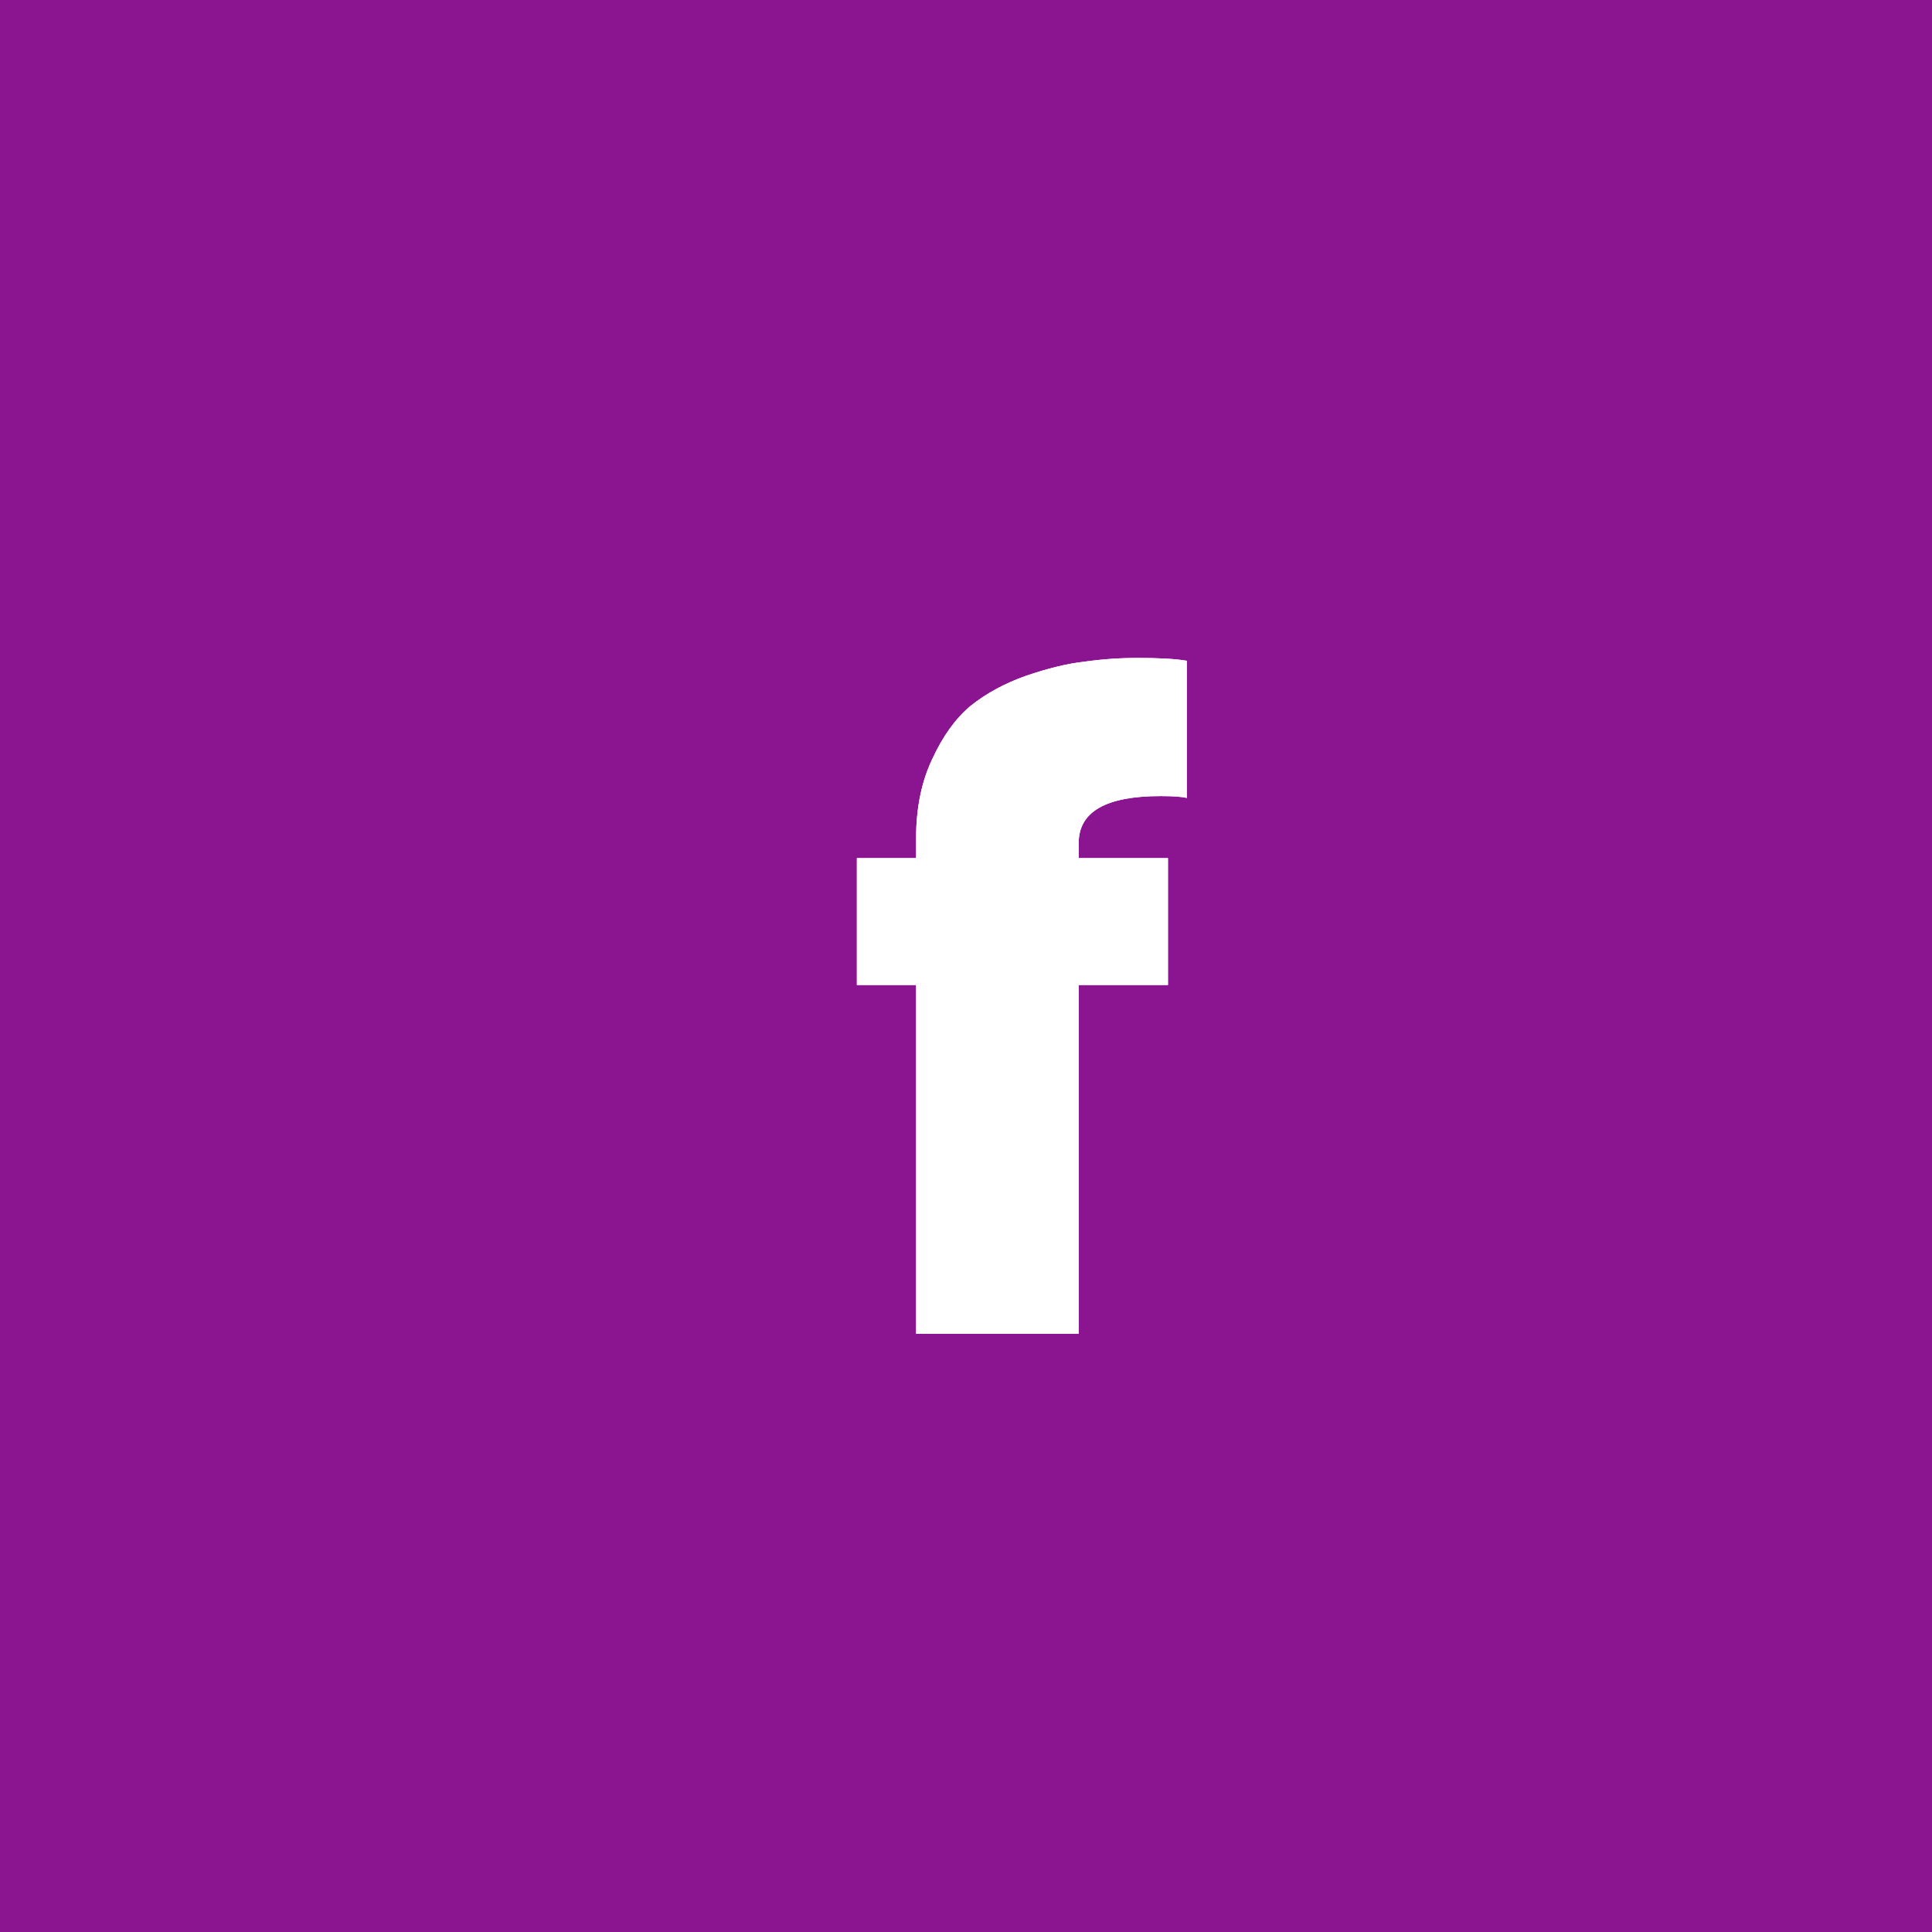 <svg width="37" height="37" viewBox="0 0 37 37" fill="none" xmlns="http://www.w3.org/2000/svg">
<rect width="37" height="37" fill="#8B1490"/>
<path d="M17.544 25.542V18.864H16.41V16.434H17.544V16.056C17.544 15.48 17.646 14.976 17.85 14.544C18.054 14.1 18.3 13.758 18.588 13.518C18.888 13.278 19.242 13.086 19.65 12.942C20.07 12.798 20.442 12.708 20.766 12.672C21.102 12.624 21.444 12.6 21.792 12.6C22.2 12.6 22.512 12.618 22.728 12.654V15.282C22.632 15.258 22.464 15.246 22.224 15.246C21.18 15.246 20.658 15.546 20.658 16.146V16.434H22.368V18.864H20.658V25.542H17.544Z" fill="white"/>
<path d="M17.544 25.542V18.864H16.41V16.434H17.544V16.056C17.544 15.48 17.646 14.976 17.85 14.544C18.054 14.1 18.3 13.758 18.588 13.518C18.888 13.278 19.242 13.086 19.65 12.942C20.07 12.798 20.442 12.708 20.766 12.672C21.102 12.624 21.444 12.6 21.792 12.6C22.2 12.6 22.512 12.618 22.728 12.654V15.282C22.632 15.258 22.464 15.246 22.224 15.246C21.18 15.246 20.658 15.546 20.658 16.146V16.434H22.368V18.864H20.658V25.542H17.544Z" fill="white"/>
</svg>
